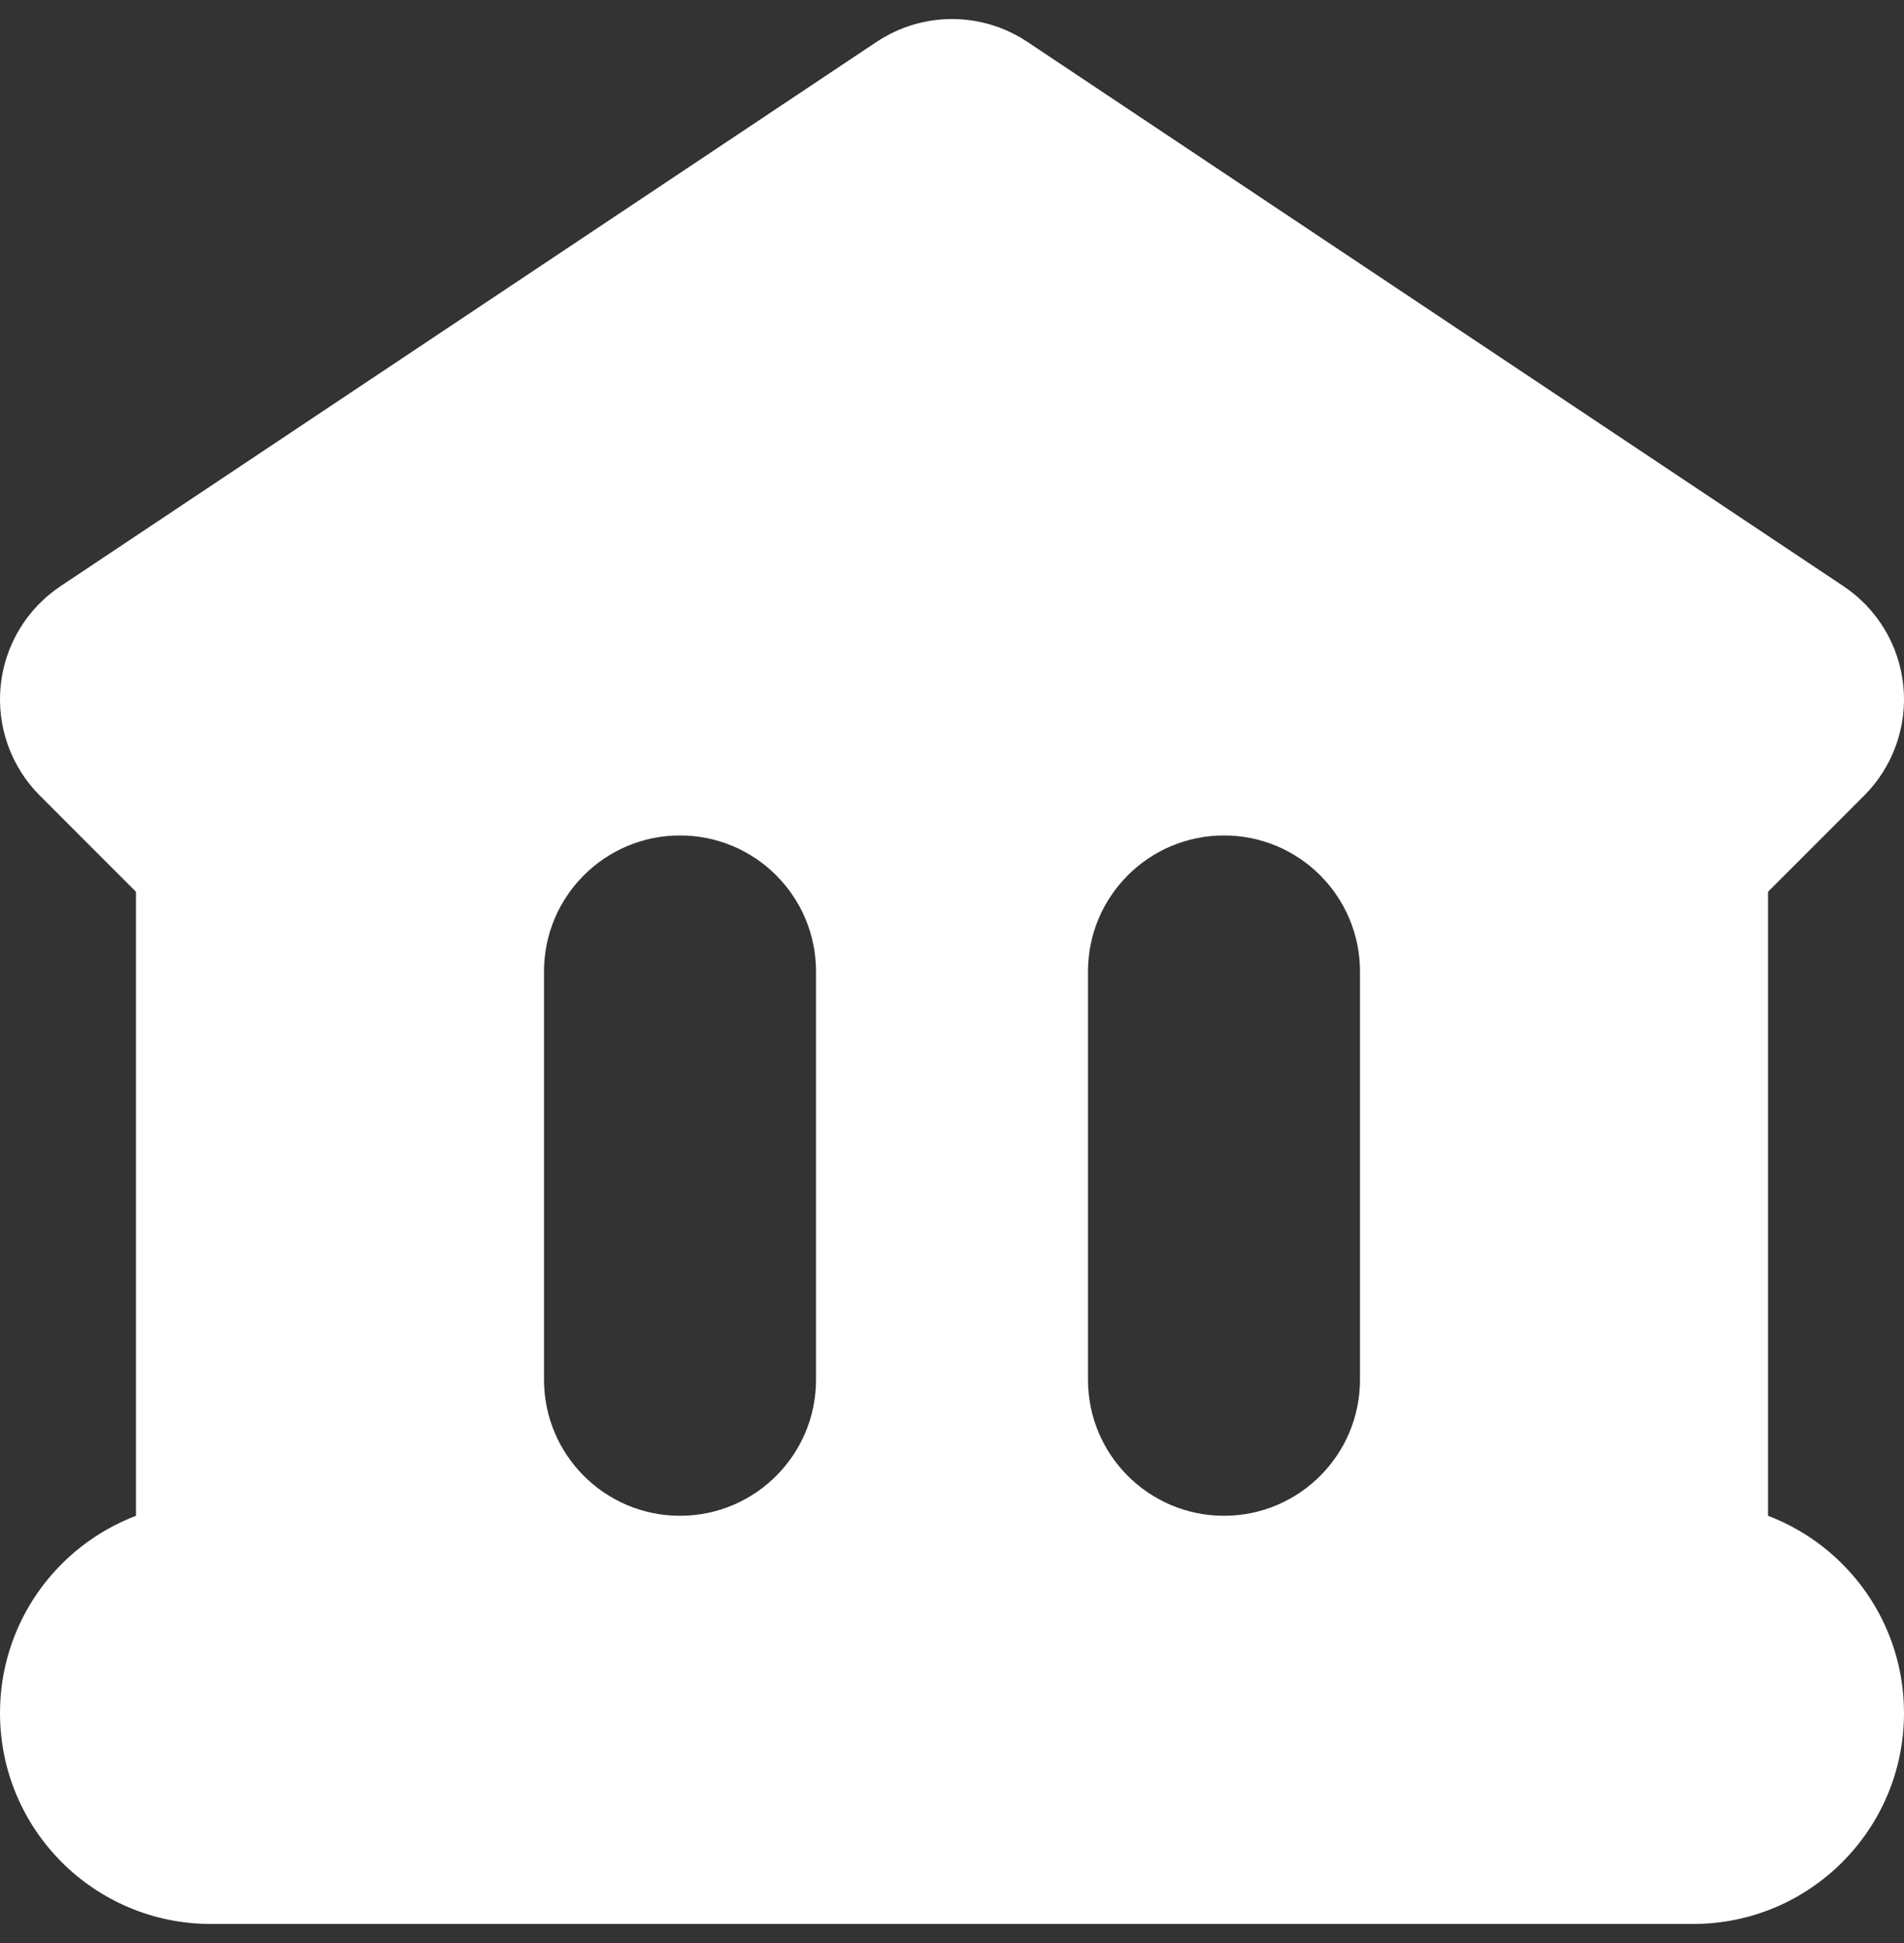 <svg width="50" height="51" viewBox="0 0 50 51" fill="none" xmlns="http://www.w3.org/2000/svg">
<rect x="0" y="0" width="50" height="51" fill="#333333" stroke="none"/>
<path fill-rule="evenodd" clip-rule="evenodd" d="M23.019 1.1C24.219 0.3 25.781 0.3 26.981 1.1L48.41 15.386C49.3 15.979 49.877 16.941 49.983 18.005C50.088 19.07 49.71 20.126 48.954 20.883L46.429 23.408V39.787C48.516 40.58 50 42.599 50 44.964C50 48.021 47.522 50.5 44.464 50.5H5.536C2.478 50.5 -2.35546e-05 48.021 -2.35546e-05 44.964C-2.35546e-05 42.599 1.484 40.58 3.571 39.787V23.408L1.046 20.883C0.289 20.126 -0.088 19.07 0.017 18.005C0.123 16.941 0.7 15.979 1.59 15.386L23.019 1.1ZM32.143 21.929C34.115 21.929 35.714 23.528 35.714 25.5V36.214C35.714 38.187 34.115 39.786 32.143 39.786C30.17 39.786 28.571 38.187 28.571 36.214V25.5C28.571 23.528 30.17 21.929 32.143 21.929ZM21.429 25.5C21.429 23.528 19.83 21.929 17.857 21.929C15.885 21.929 14.286 23.528 14.286 25.5V36.214C14.286 38.187 15.885 39.786 17.857 39.786C19.83 39.786 21.429 38.187 21.429 36.214V25.5Z" fill="white"/>
</svg>
